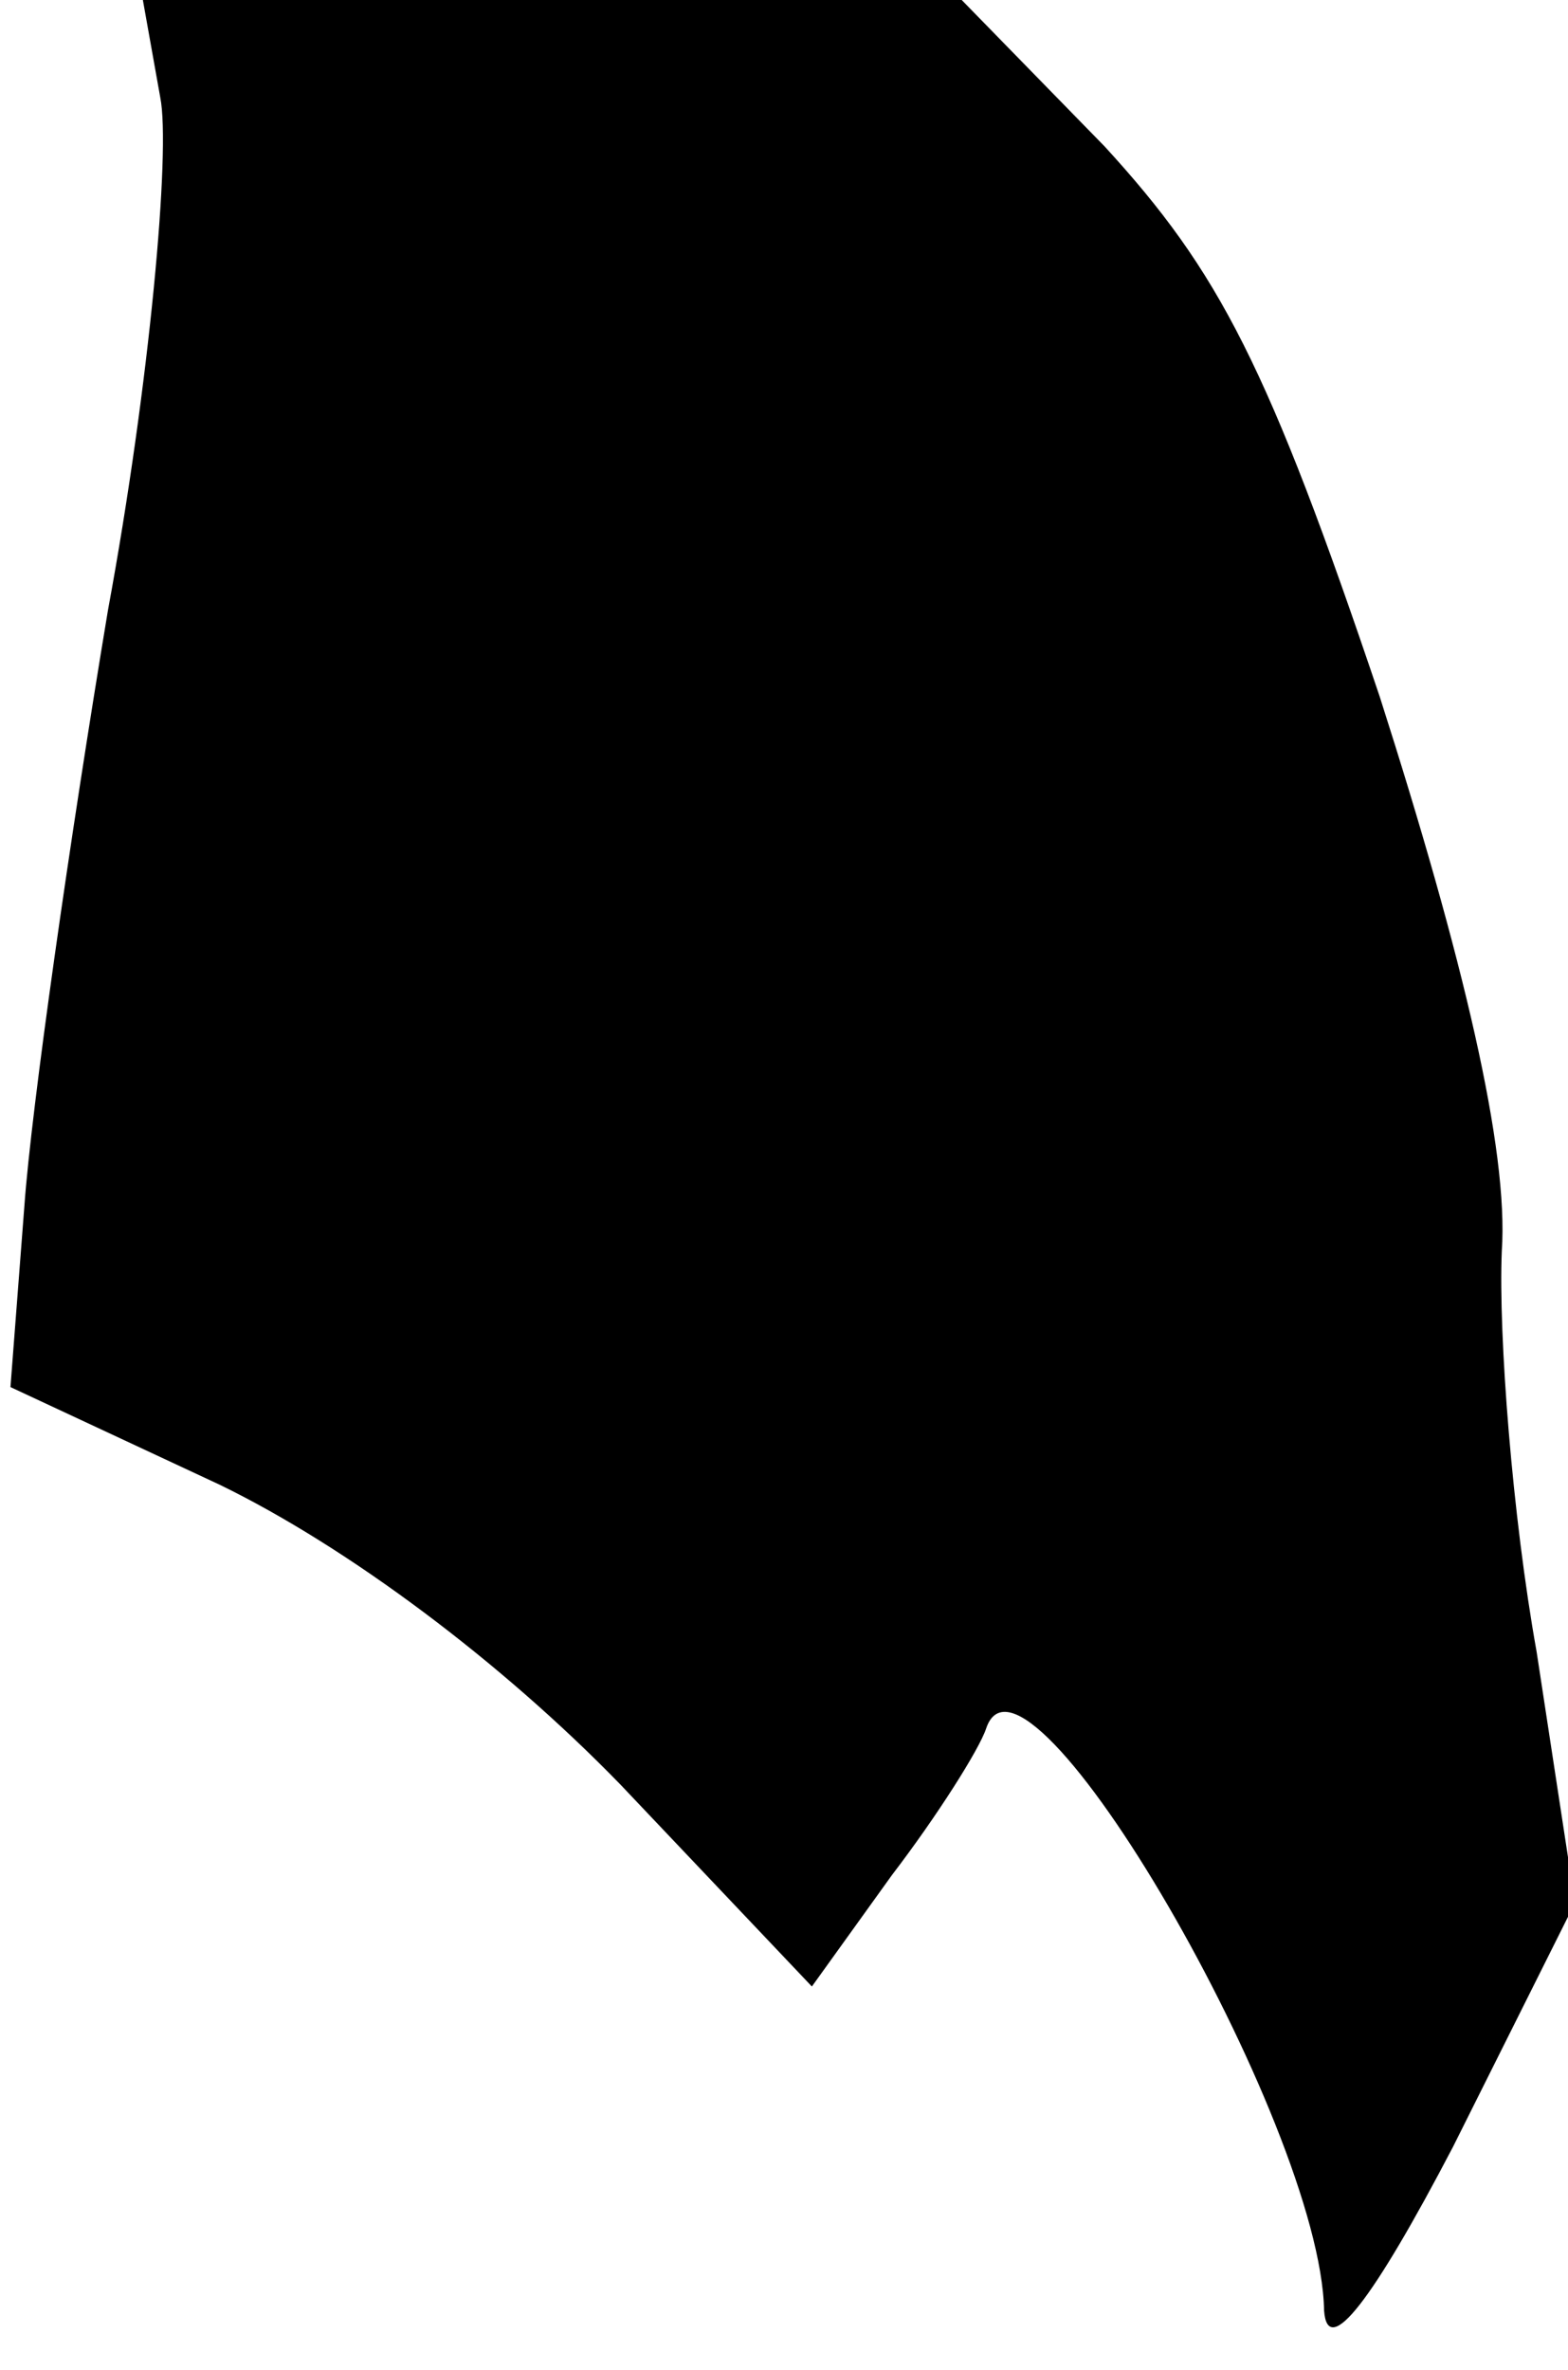 <?xml version="1.0" standalone="no"?>
<!DOCTYPE svg PUBLIC "-//W3C//DTD SVG 20010904//EN"
 "http://www.w3.org/TR/2001/REC-SVG-20010904/DTD/svg10.dtd">
<svg version="1.0" xmlns="http://www.w3.org/2000/svg"
 width="45pt" height="68pt" viewBox="0 0 45 68"
 preserveAspectRatio="xMidYMid meet">
<g transform="translate(0,68) scale(0.1,-0.1)"
fill="#000000" stroke="none">
<path fill="#000000" stroke="none" d="M46 652 c3 -15 -3 -82 -15 -147 -11
-66 -22 -143 -24 -171 l-4 -52 60 -28 c37 -18 81 -51 115 -86 l55 -58 23 32
c13 17 25 36 27 42 11 33 96 -113 97 -167 1 -14 14 3 37 47 l35 70 -11 72 c-7
39 -11 91 -10 115 2 29 -11 84 -35 159 -32 95 -46 122 -79 158 l-41 42 -118 0
-117 0 5 -28z"/>
</g>
</svg>
